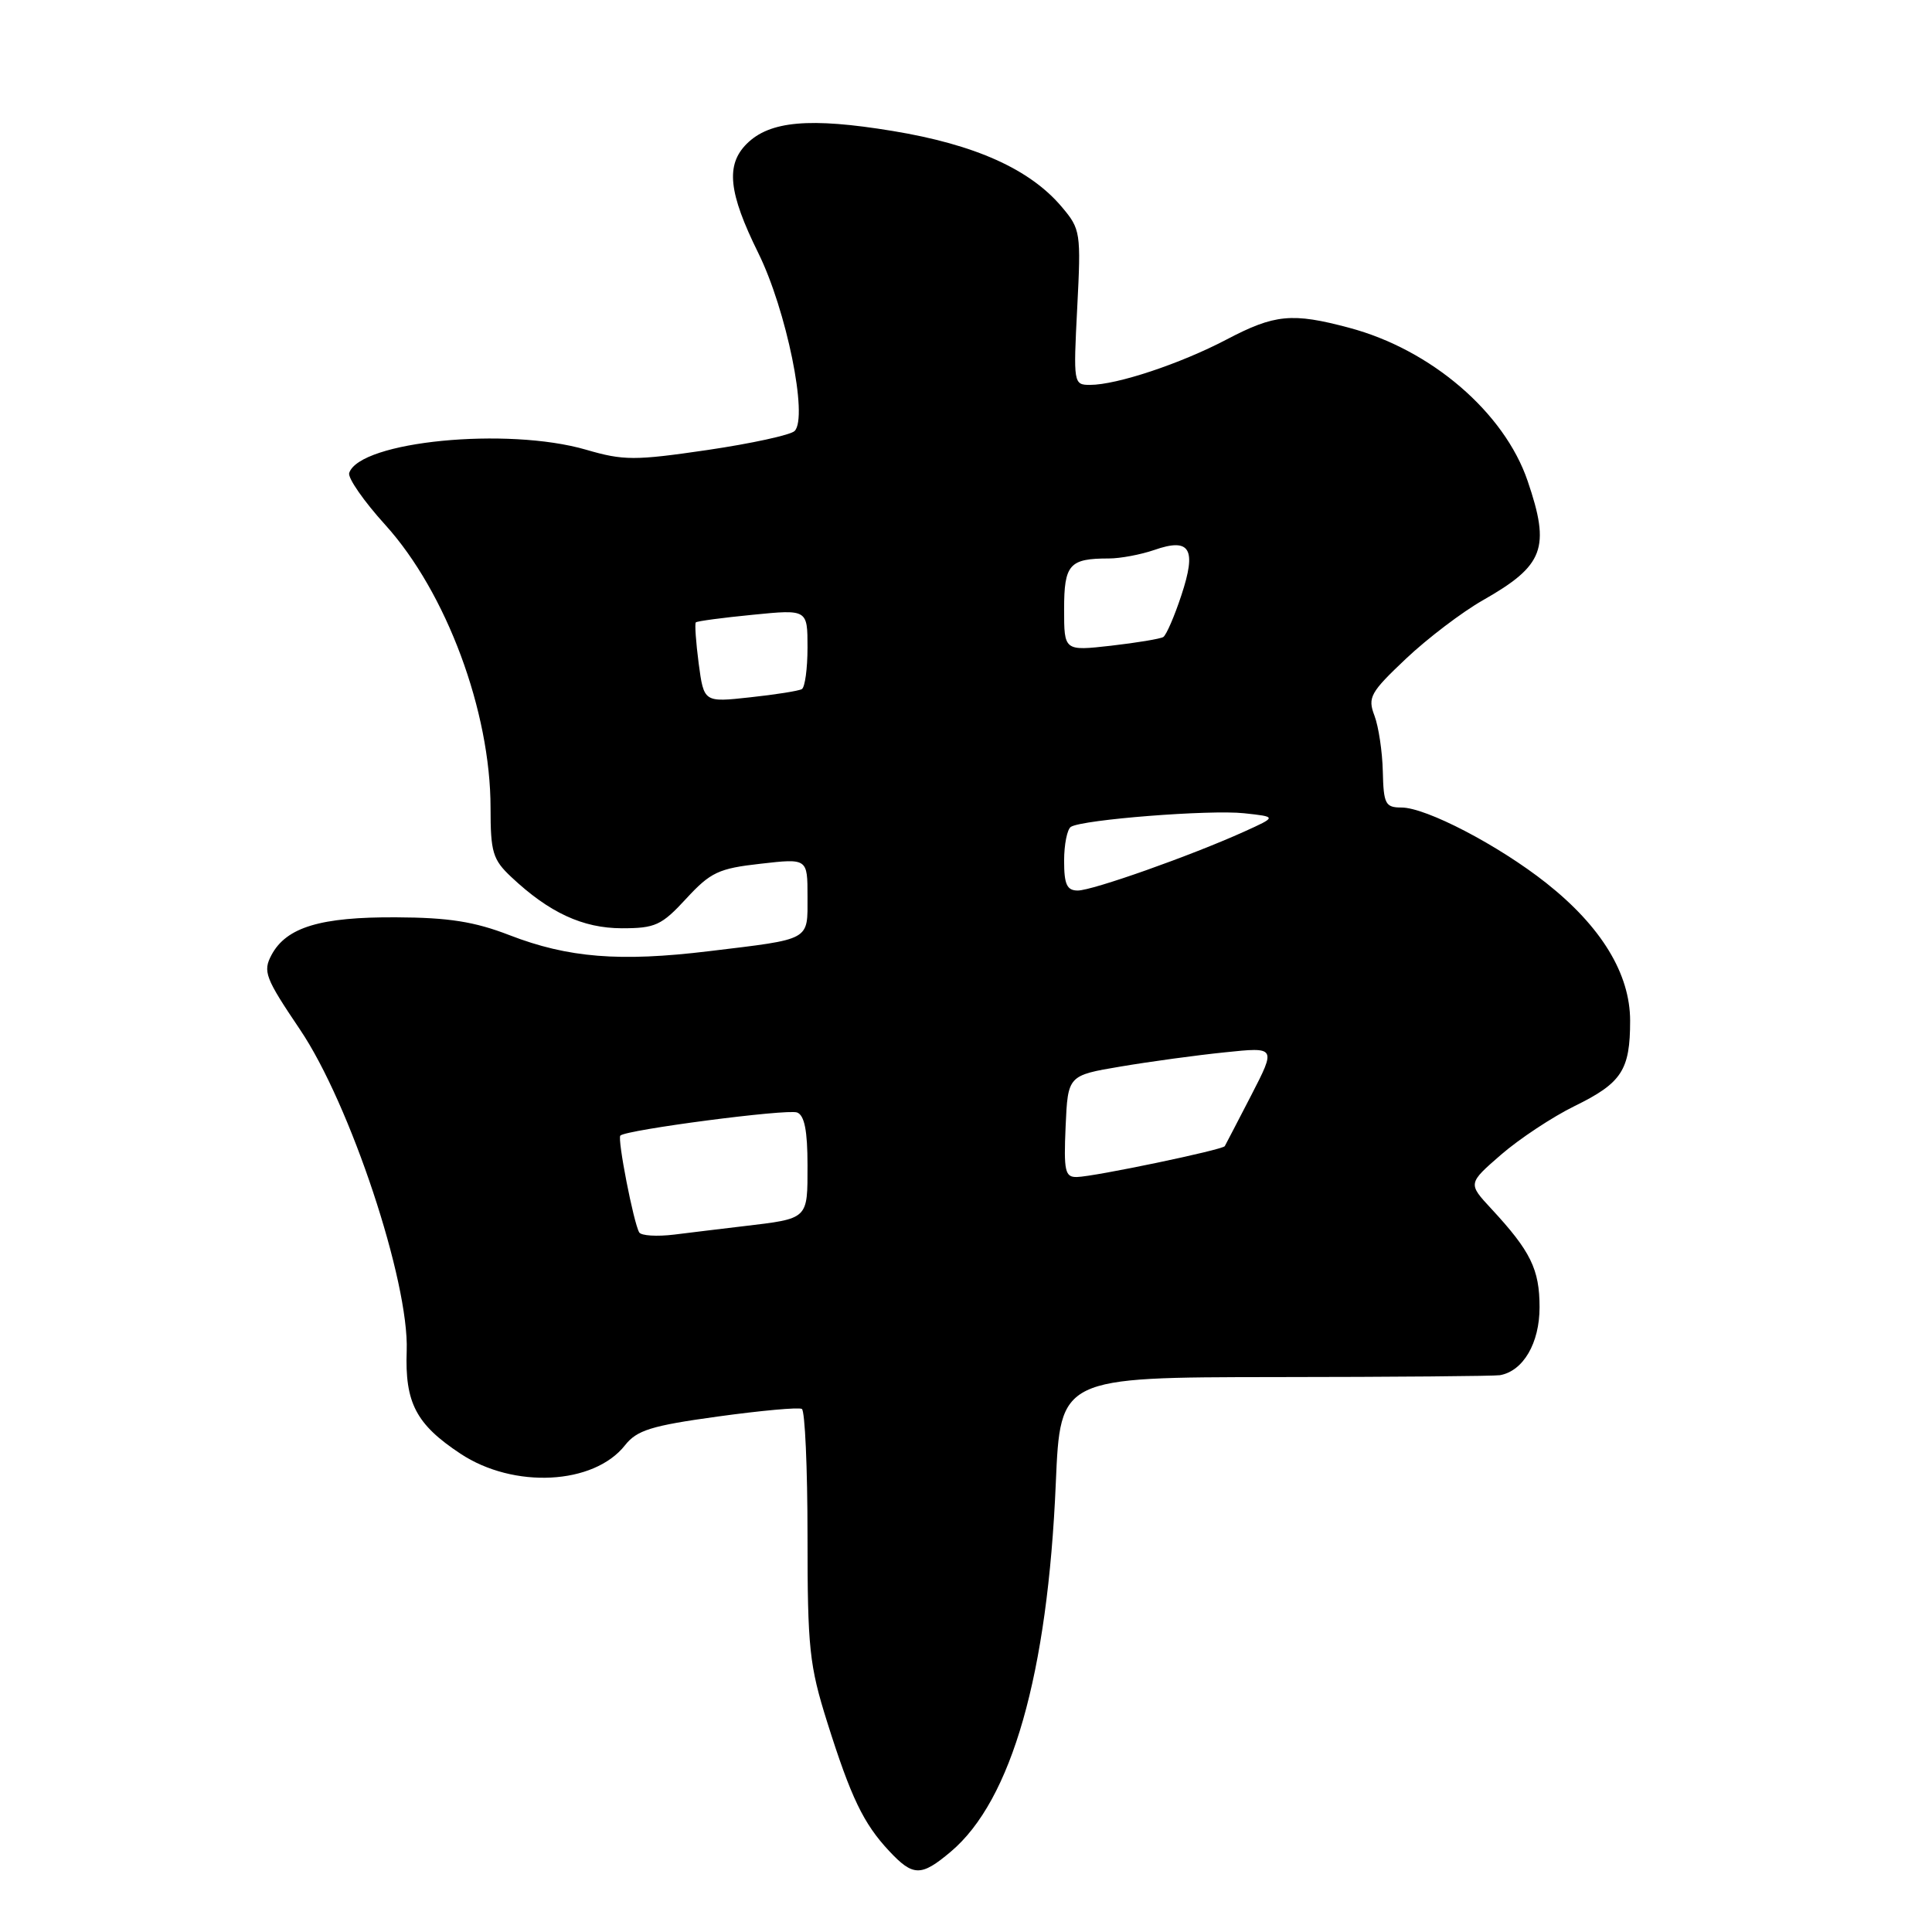 <?xml version="1.0" encoding="UTF-8" standalone="no"?>
<!DOCTYPE svg PUBLIC "-//W3C//DTD SVG 1.1//EN" "http://www.w3.org/Graphics/SVG/1.1/DTD/svg11.dtd" >
<svg xmlns="http://www.w3.org/2000/svg" xmlns:xlink="http://www.w3.org/1999/xlink" version="1.1" viewBox="0 0 256 256">
 <g >
 <path fill="currentColor"
d=" M 125.97 245.37 C 134.05 238.57 138.83 221.82 139.90 196.50 C 140.50 182.50 140.50 182.50 169.00 182.47 C 184.68 182.46 198.06 182.34 198.75 182.22 C 201.84 181.67 204.00 177.97 204.00 173.22 C 204.00 168.19 202.82 165.79 197.60 160.16 C 194.50 156.82 194.50 156.82 198.91 152.99 C 201.34 150.89 205.72 147.99 208.64 146.56 C 214.89 143.50 216.00 141.80 216.00 135.26 C 216.00 129.04 212.18 122.77 204.88 117.00 C 198.56 112.00 188.96 107.00 185.70 107.00 C 183.57 107.00 183.33 106.54 183.23 102.23 C 183.17 99.60 182.67 96.27 182.12 94.82 C 181.20 92.41 181.57 91.75 186.31 87.27 C 189.16 84.58 193.75 81.09 196.50 79.53 C 204.60 74.92 205.46 72.64 202.42 63.73 C 199.33 54.65 189.62 46.31 178.76 43.43 C 171.21 41.41 168.90 41.64 162.54 44.98 C 156.43 48.19 147.99 51.00 144.43 51.00 C 142.25 51.00 142.22 50.82 142.74 40.73 C 143.25 30.82 143.18 30.36 140.71 27.44 C 136.49 22.42 129.21 19.15 118.26 17.35 C 107.31 15.55 101.98 16.02 98.94 19.06 C 96.14 21.86 96.53 25.53 100.47 33.51 C 104.20 41.05 107.11 55.29 105.29 57.11 C 104.76 57.64 99.56 58.77 93.73 59.63 C 84.09 61.04 82.63 61.04 77.66 59.59 C 67.21 56.55 47.67 58.47 46.27 62.67 C 46.06 63.32 48.21 66.42 51.06 69.56 C 59.14 78.49 65.00 94.25 65.00 107.04 C 65.00 112.93 65.29 113.90 67.75 116.21 C 72.78 120.94 77.22 122.99 82.40 123.00 C 86.83 123.00 87.66 122.62 90.93 119.07 C 94.16 115.57 95.23 115.07 100.78 114.45 C 107.00 113.74 107.00 113.74 107.00 118.80 C 107.00 124.71 107.58 124.39 93.92 126.04 C 82.11 127.47 75.28 126.92 67.50 123.91 C 62.87 122.12 59.45 121.58 52.50 121.55 C 42.47 121.49 37.95 122.86 35.98 126.53 C 34.81 128.73 35.13 129.57 39.75 136.42 C 46.40 146.27 54.22 169.81 53.89 178.99 C 53.64 185.88 55.13 188.73 61.01 192.62 C 68.07 197.30 78.69 196.75 82.82 191.50 C 84.39 189.51 86.30 188.91 95.09 187.70 C 100.82 186.91 105.84 186.45 106.25 186.69 C 106.66 186.92 107.00 194.49 107.00 203.51 C 107.00 218.40 107.24 220.66 109.61 228.20 C 112.76 238.19 114.41 241.62 117.80 245.25 C 120.99 248.66 122.04 248.68 125.97 245.37 Z  M 84.70 163.30 C 83.96 162.06 81.78 150.89 82.20 150.47 C 82.97 149.70 104.31 146.91 105.62 147.41 C 106.60 147.78 107.00 149.84 107.00 154.40 C 107.00 161.62 107.18 161.45 98.50 162.48 C 95.75 162.81 91.63 163.30 89.34 163.59 C 87.05 163.87 84.96 163.74 84.70 163.30 Z  M 141.20 149.25 C 141.50 142.50 141.50 142.50 148.50 141.32 C 152.35 140.67 158.56 139.82 162.30 139.44 C 169.09 138.73 169.09 138.73 165.80 145.12 C 163.98 148.63 162.41 151.67 162.29 151.87 C 162.02 152.36 145.02 155.91 142.70 155.96 C 141.12 156.00 140.94 155.20 141.20 149.25 Z  M 141.00 114.06 C 141.00 111.89 141.41 109.87 141.90 109.56 C 143.47 108.59 160.32 107.27 164.85 107.76 C 169.20 108.23 169.20 108.23 164.85 110.20 C 157.81 113.38 144.76 118.00 142.81 118.00 C 141.37 118.00 141.00 117.19 141.00 114.06 Z  M 92.58 87.92 C 92.21 85.08 92.04 82.63 92.20 82.47 C 92.37 82.30 95.76 81.85 99.75 81.46 C 107.00 80.74 107.00 80.74 107.00 85.81 C 107.00 88.60 106.66 91.07 106.25 91.31 C 105.84 91.55 102.75 92.04 99.38 92.40 C 93.27 93.07 93.27 93.07 92.58 87.92 Z  M 141.00 80.74 C 141.00 74.78 141.69 74.00 146.93 74.00 C 148.46 74.00 151.15 73.49 152.93 72.88 C 157.70 71.21 158.59 72.70 156.53 78.90 C 155.61 81.69 154.53 84.17 154.14 84.41 C 153.75 84.65 150.63 85.17 147.22 85.56 C 141.00 86.26 141.00 86.26 141.00 80.74 Z "/>
</g>
</svg>